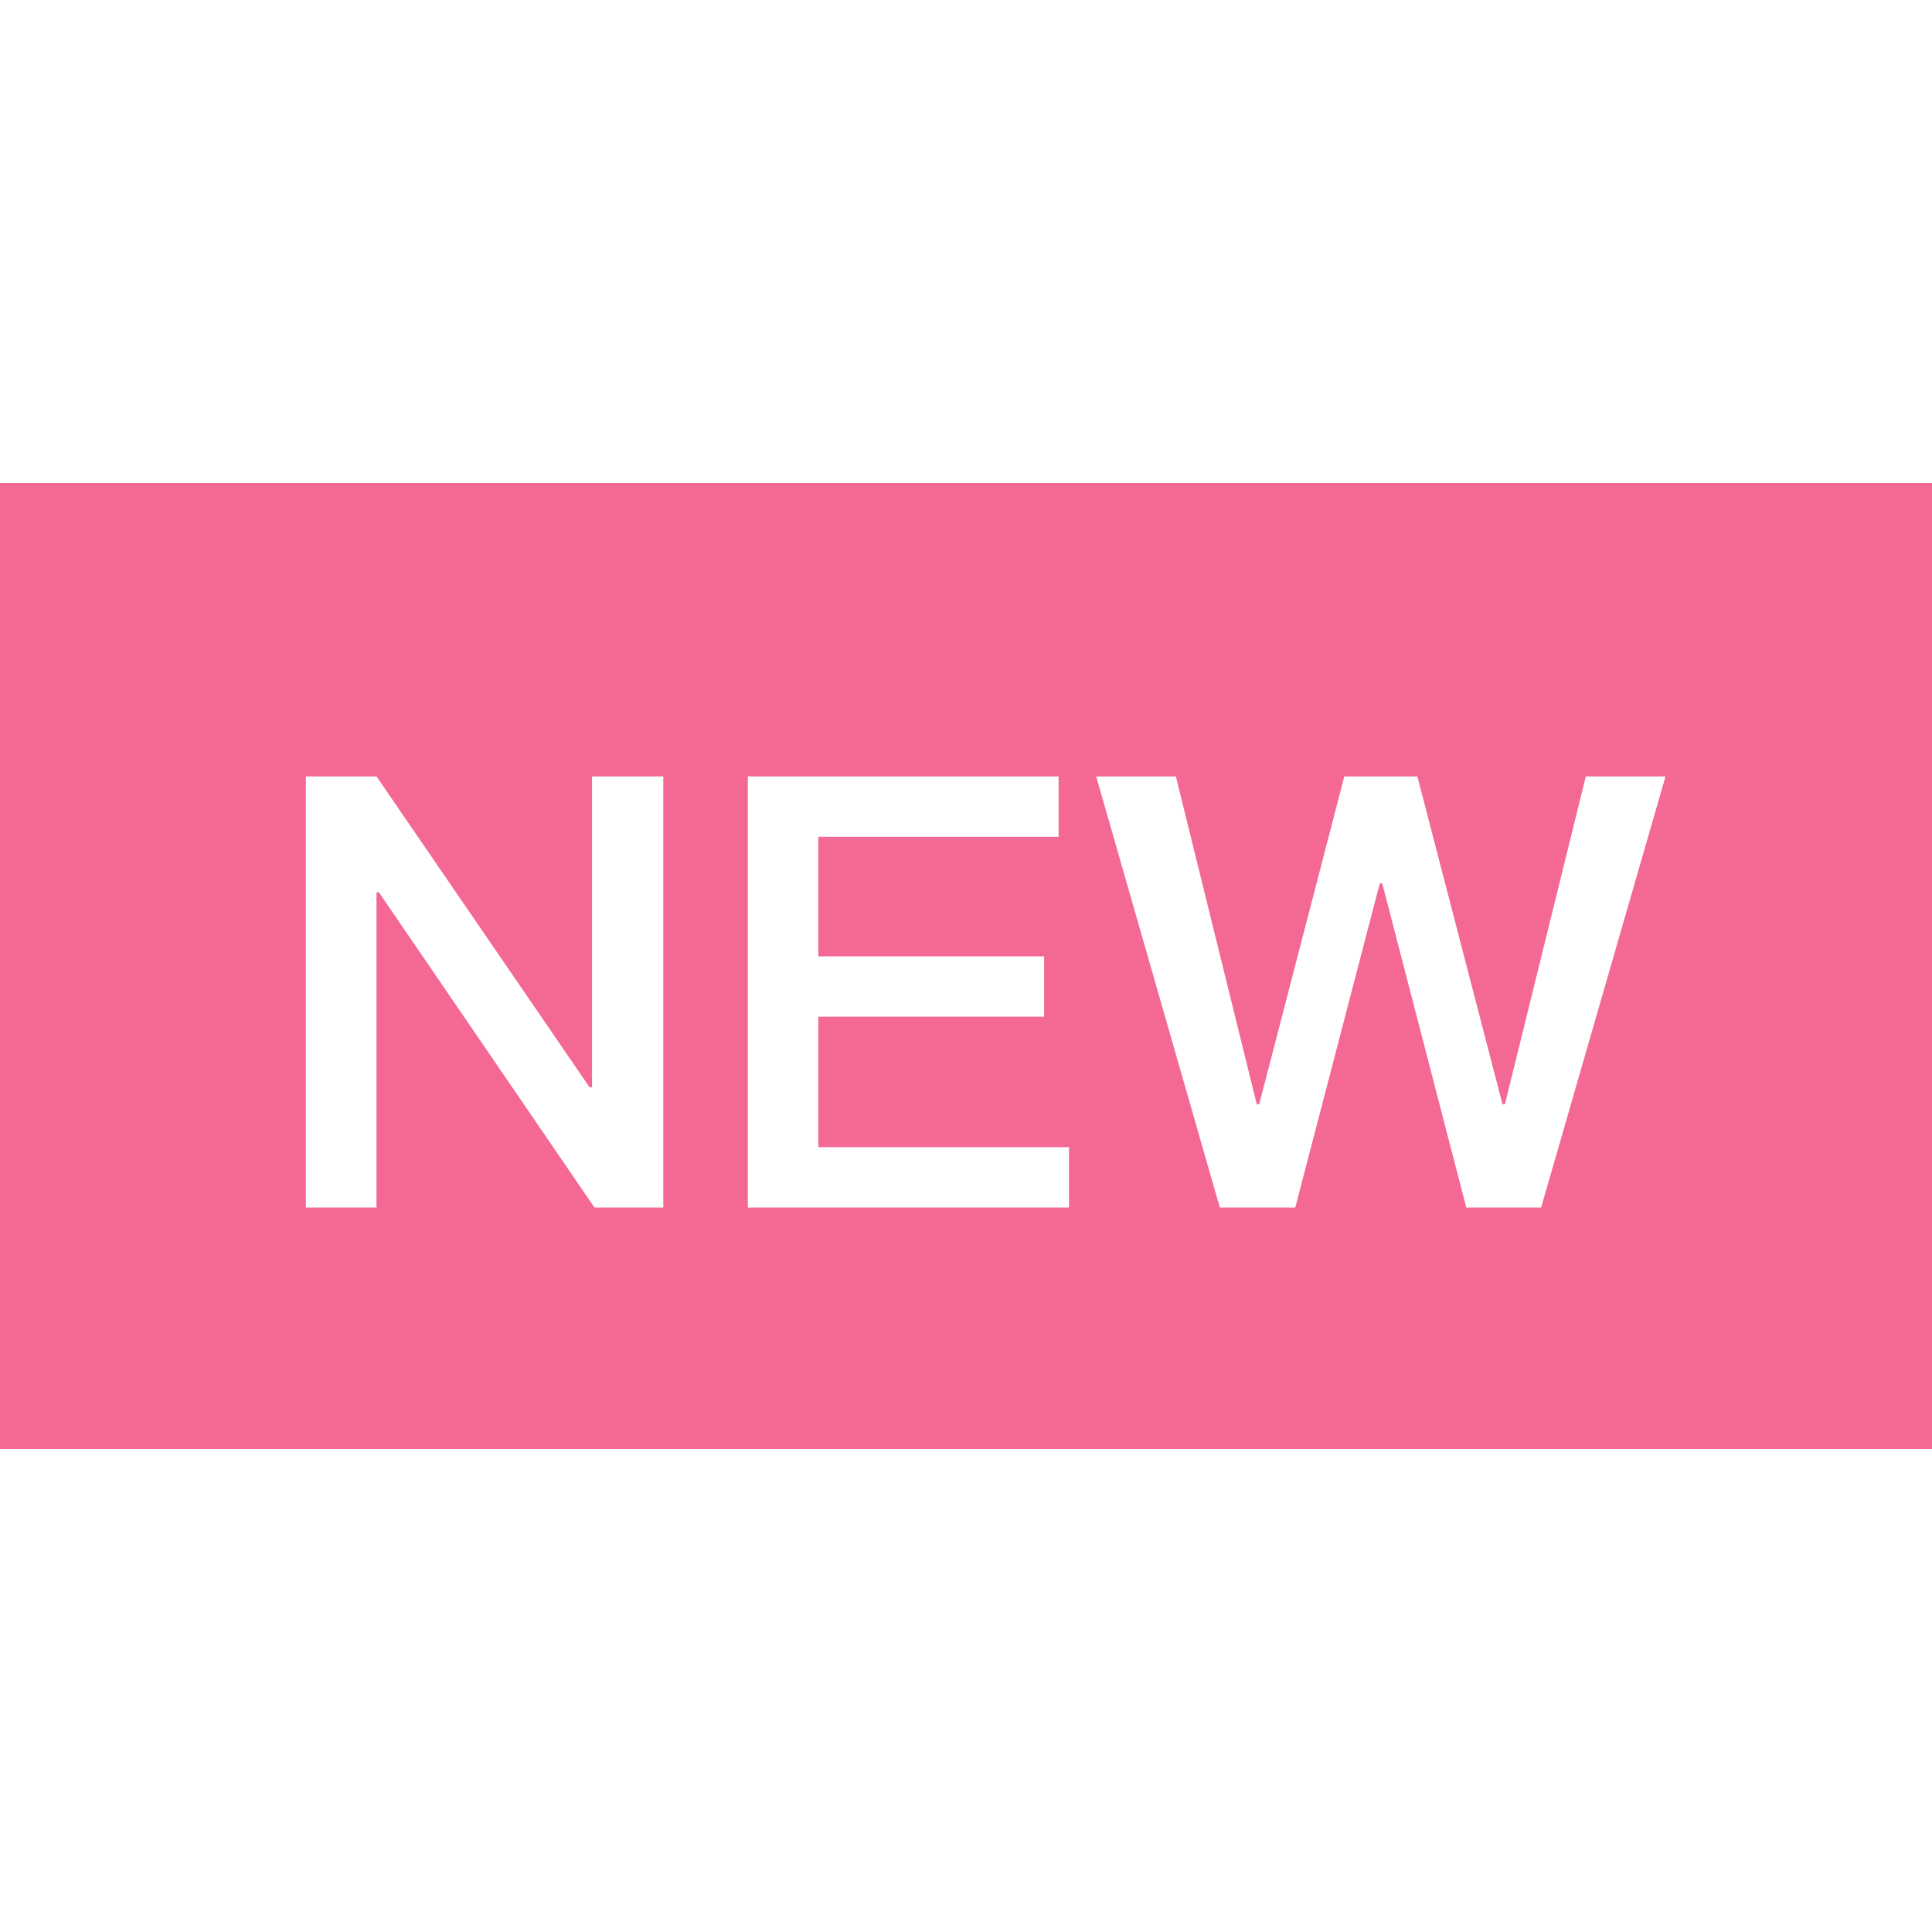 <?xml version="1.0" standalone="no"?><!DOCTYPE svg PUBLIC "-//W3C//DTD SVG 1.1//EN" "http://www.w3.org/Graphics/SVG/1.1/DTD/svg11.dtd"><svg t="1666973094314" class="icon" viewBox="0 0 1024 1024" version="1.1" xmlns="http://www.w3.org/2000/svg" p-id="1364" xmlns:xlink="http://www.w3.org/1999/xlink" width="200" height="200"><path d="M0 256h1024v512H0V256z m162.112 155.52V640h37.44V472.96h1.28L315.072 640h36.48V411.52h-37.76v164.8h-1.28L199.552 411.52h-37.44z m234.24 0V640h170.24v-32H433.728V538.88h119.68v-32h-119.68v-63.36h127.36v-32H396.224z m184.64 0L646.528 640h40l44.8-171.84h1.28L777.152 640h39.68l65.92-228.48h-42.24l-42.88 173.76h-1.28l-45.12-173.76h-38.72l-45.12 173.76h-1.28l-42.88-173.76h-42.24z" fill="#f46894" p-id="1365"></path></svg>